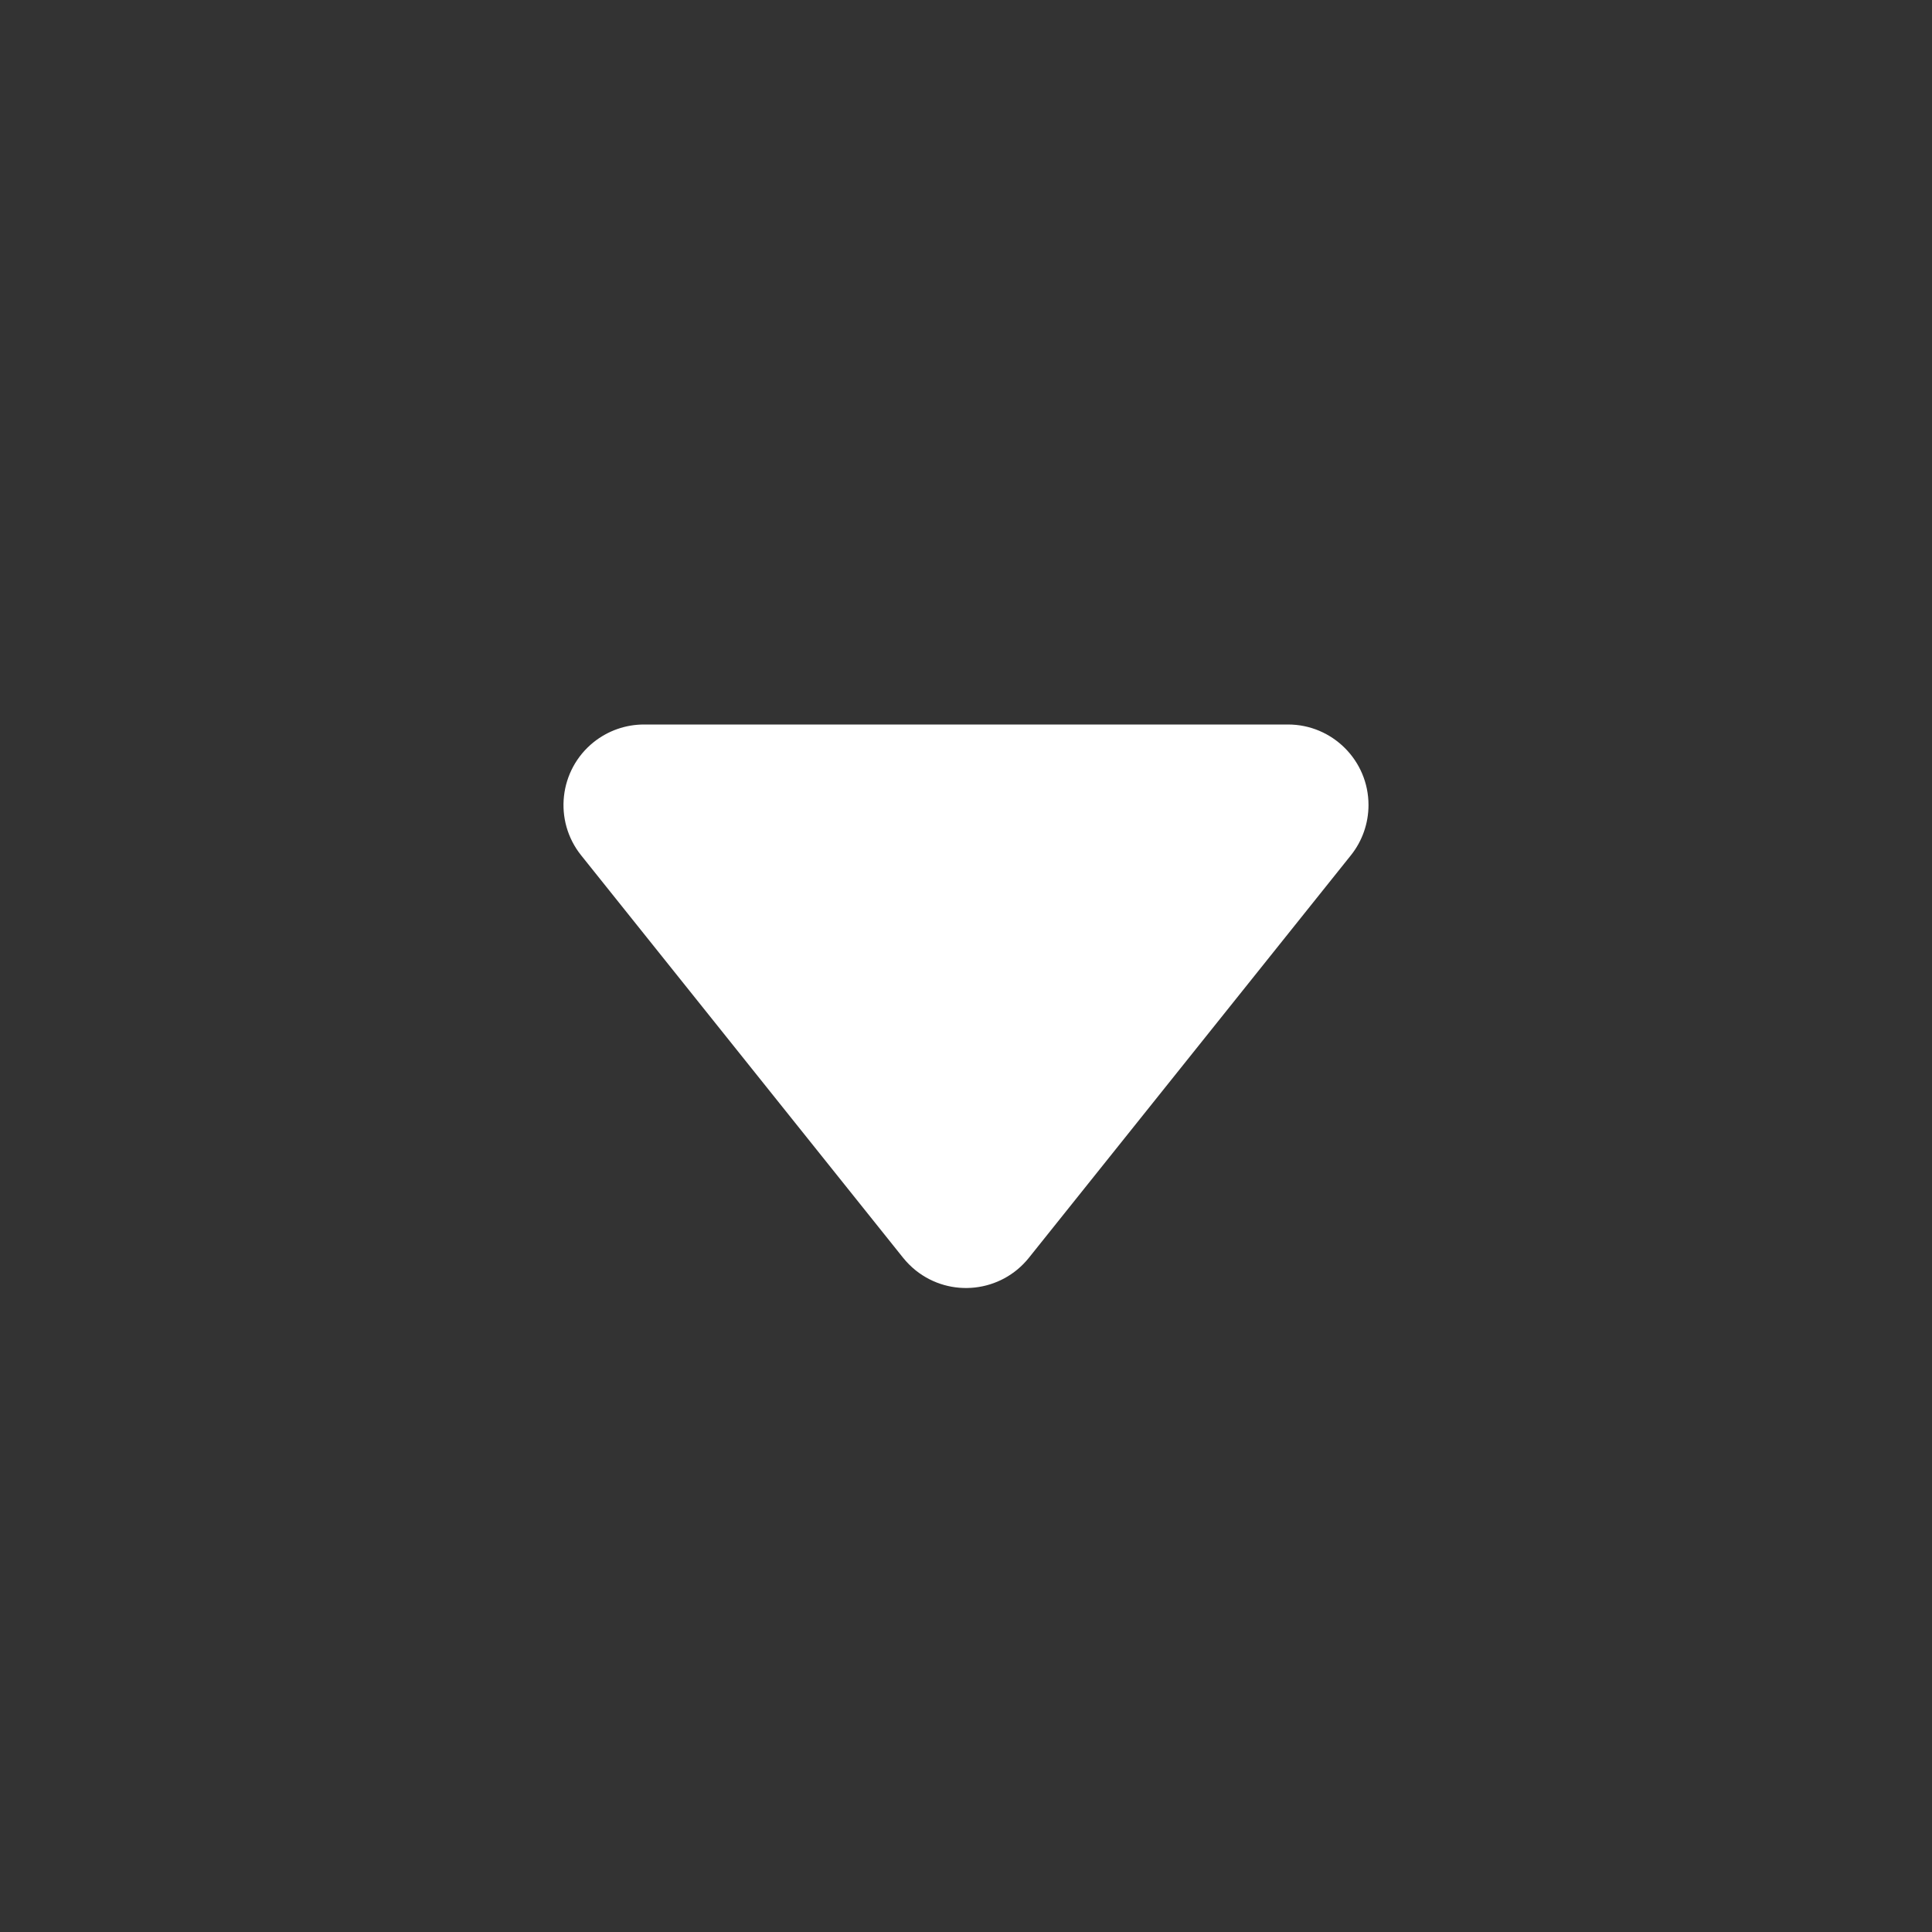 <?xml version="1.0" encoding="UTF-8"?>
<svg width="24px" height="24px" viewBox="0 0 24 24" version="1.1" xmlns="http://www.w3.org/2000/svg" xmlns:xlink="http://www.w3.org/1999/xlink">
    <rect x="0" y="0" width="24" height="24" fill="#333333" stroke="none"/>
    <title>ic_arrowxxxhdpi</title>
    <defs>
        <path d="M8,9 L16,9 C16.552,9 17,9.448 17,10 C17,10.227 16.923,10.448 16.781,10.625 L12.781,15.625 C12.436,16.056 11.807,16.126 11.375,15.781 C11.318,15.735 11.265,15.682 11.219,15.625 L7.219,10.625 C6.874,10.194 6.944,9.564 7.375,9.219 C7.553,9.077 7.773,9 8,9 Z" id="path-1"></path>
    </defs>
    <g id="ic_arrow" stroke="none" stroke-width="1" fill="none" fill-rule="evenodd">
        <mask id="mask-2" fill="white">
            <use xlink:href="#path-1"></use>
        </mask>
        <use id="矩形备份" fill="#FFFFFF" xlink:href="#path-1"></use>
    </g>
</svg>